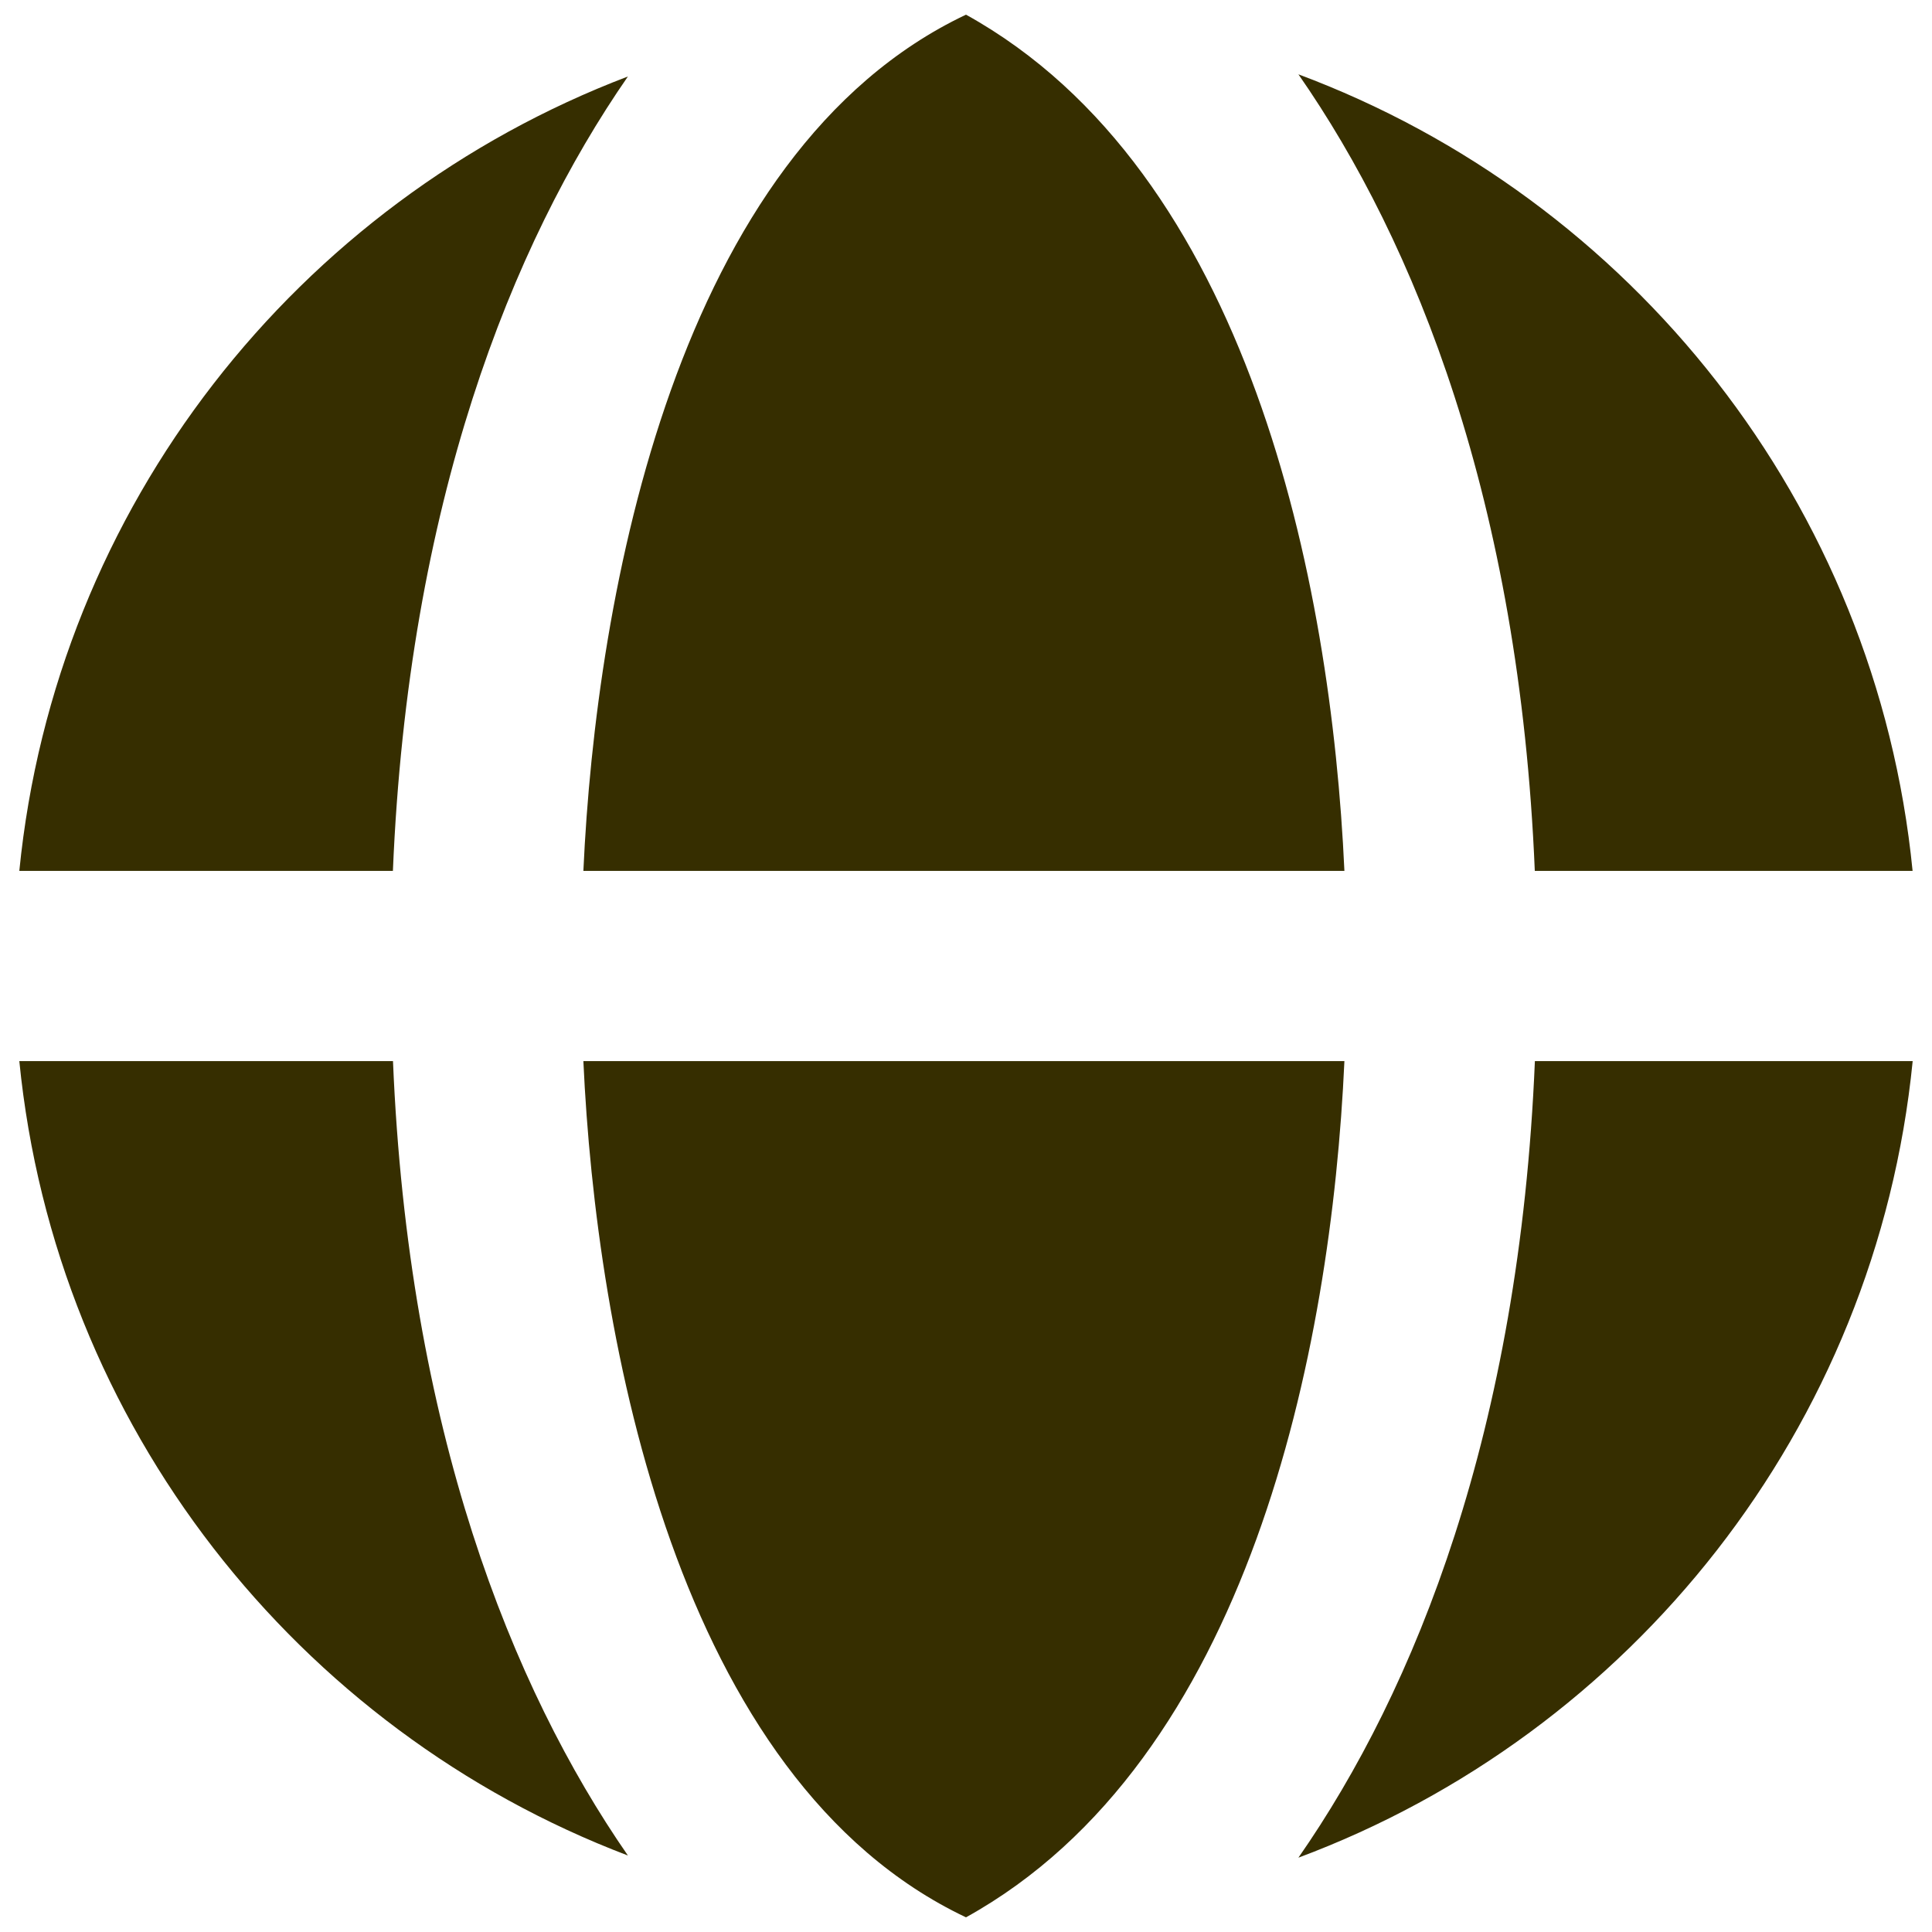 <svg width="22" height="22" viewBox="0 0 22 22" fill="none" xmlns="http://www.w3.org/2000/svg">
<path fill-rule="evenodd" clip-rule="evenodd" d="M14.779 0.844C18.575 2.257 21.365 5.738 21.779 9.917H17.477C17.302 5.713 16.119 2.762 14.785 0.846L14.779 0.844ZM11 0.167C7.703 1.729 6.787 6.759 6.643 9.917H15.309C15.158 6.614 14.221 1.952 11 0.167ZM7.15 0.871C5.823 2.787 4.649 5.73 4.474 9.917H0.22C0.632 5.764 3.39 2.301 7.15 0.871ZM14.779 21.156C18.575 19.743 21.365 16.262 21.78 12.083H17.478C17.303 16.288 16.119 19.238 14.785 21.154L14.779 21.156ZM11 21.833C7.704 20.271 6.787 15.242 6.643 12.083H15.309C15.159 15.386 14.221 20.049 11 21.833ZM7.15 21.129C5.823 19.213 4.649 16.27 4.475 12.083H0.22C0.632 16.236 3.39 19.7 7.15 21.129Z" fill="#362E00"/>
</svg>
